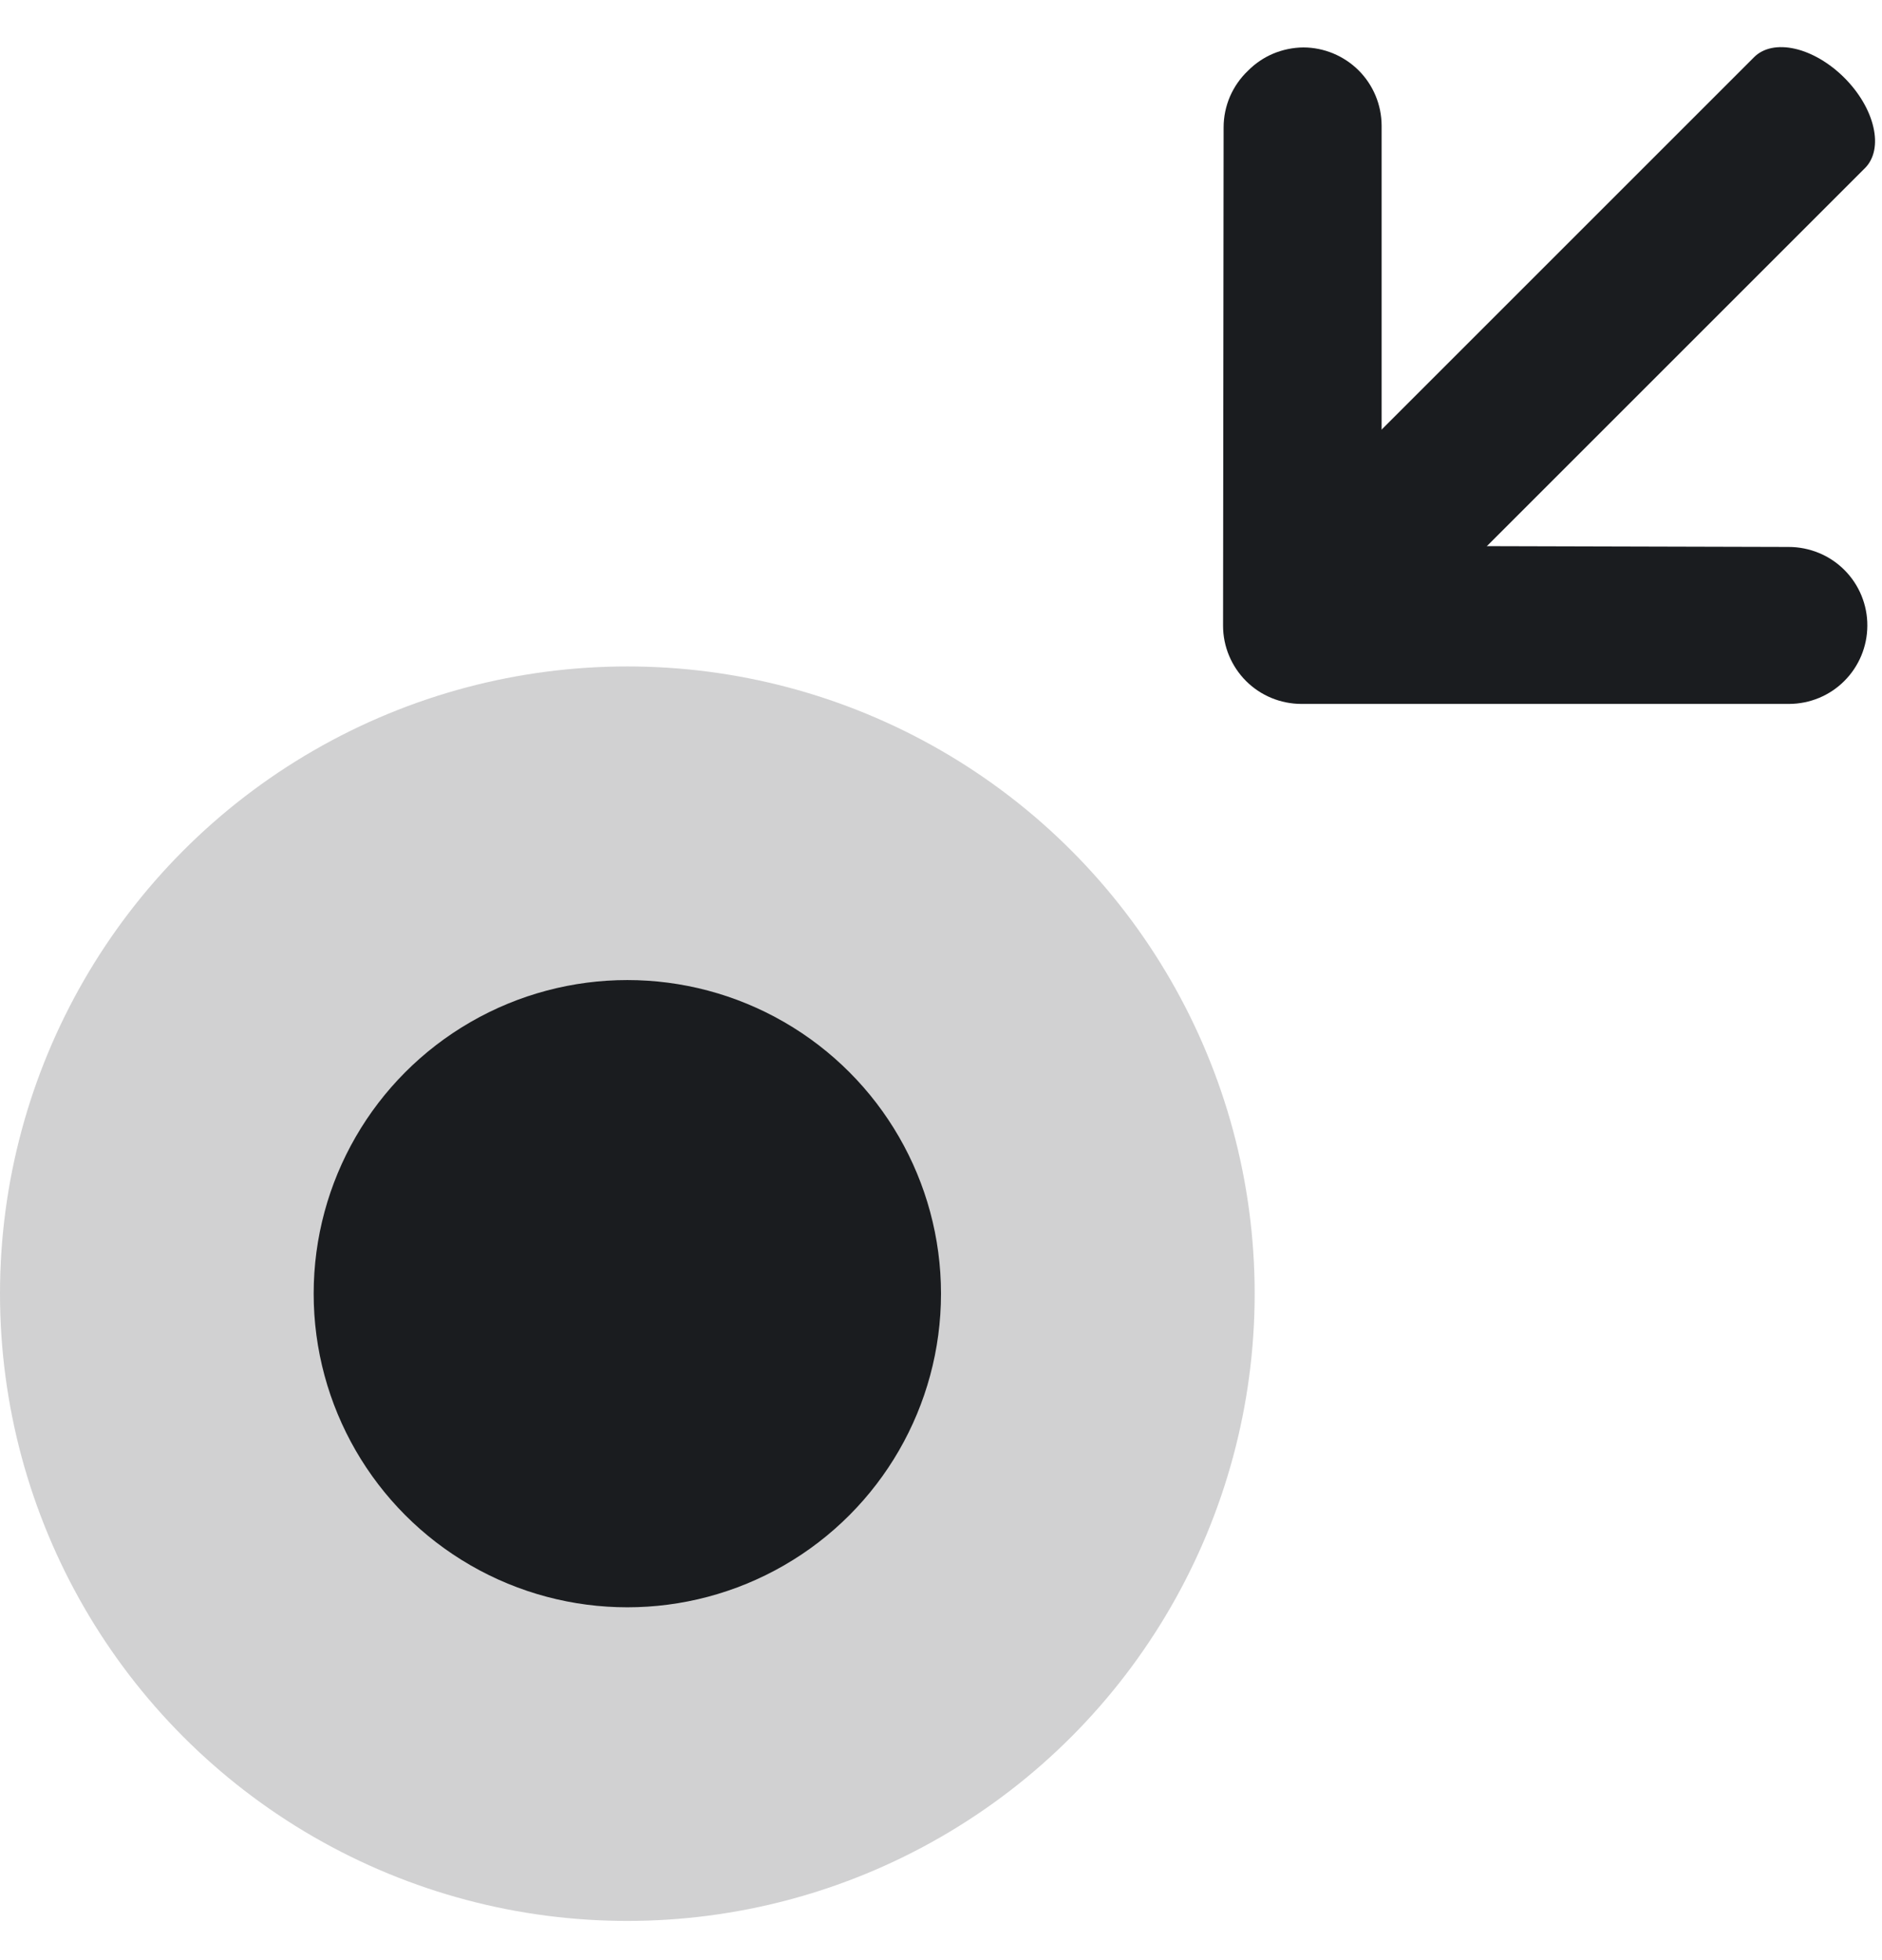<svg width="24" height="25" viewBox="0 0 24 25" fill="none"
    xmlns="http://www.w3.org/2000/svg">
    <g clip-path="url(#clip0)">
        <circle opacity="0.2" cx="8" cy="16.5" r="8" fill="#1A1C1F"/>
        <path d="M15.915 0.902C16.007 0.809 16.117 0.734 16.239 0.683C16.36 0.633 16.49 0.606 16.622 0.605C16.886 0.606 17.139 0.712 17.326 0.898C17.513 1.085 17.618 1.338 17.619 1.602L17.619 6.962L22.809 6.976C22.941 6.976 23.072 7.002 23.194 7.052C23.316 7.102 23.427 7.176 23.52 7.269C23.614 7.363 23.688 7.474 23.738 7.596C23.788 7.718 23.814 7.849 23.813 7.981C23.812 8.245 23.707 8.498 23.52 8.685C23.334 8.872 23.08 8.977 22.816 8.978L16.594 8.978C16.329 8.977 16.076 8.872 15.889 8.685C15.703 8.498 15.597 8.245 15.597 7.981L15.604 1.624C15.604 1.489 15.632 1.355 15.685 1.231C15.739 1.107 15.817 0.995 15.915 0.902Z" fill="#1A1C1F"/>
        <path d="M16.89 6.208L22.369 0.729C22.487 0.611 22.674 0.573 22.89 0.622C23.106 0.671 23.333 0.805 23.52 0.992C23.708 1.18 23.841 1.406 23.89 1.622C23.94 1.838 23.901 2.025 23.784 2.143L18.305 7.622C18.187 7.74 18 7.778 17.784 7.729C17.568 7.679 17.341 7.546 17.154 7.359C16.966 7.171 16.833 6.945 16.784 6.729C16.734 6.513 16.773 6.326 16.89 6.208Z" fill="#1A1C1F"/>
        <circle cx="8" cy="16.5" r="4" fill="#1A1C1F"/>
    </g>
    <defs>
        <clipPath id="clip0">
            <rect width="24" height="24" fill="white" transform="translate(0 0.5)"/>
        </clipPath>
    </defs>
</svg>
